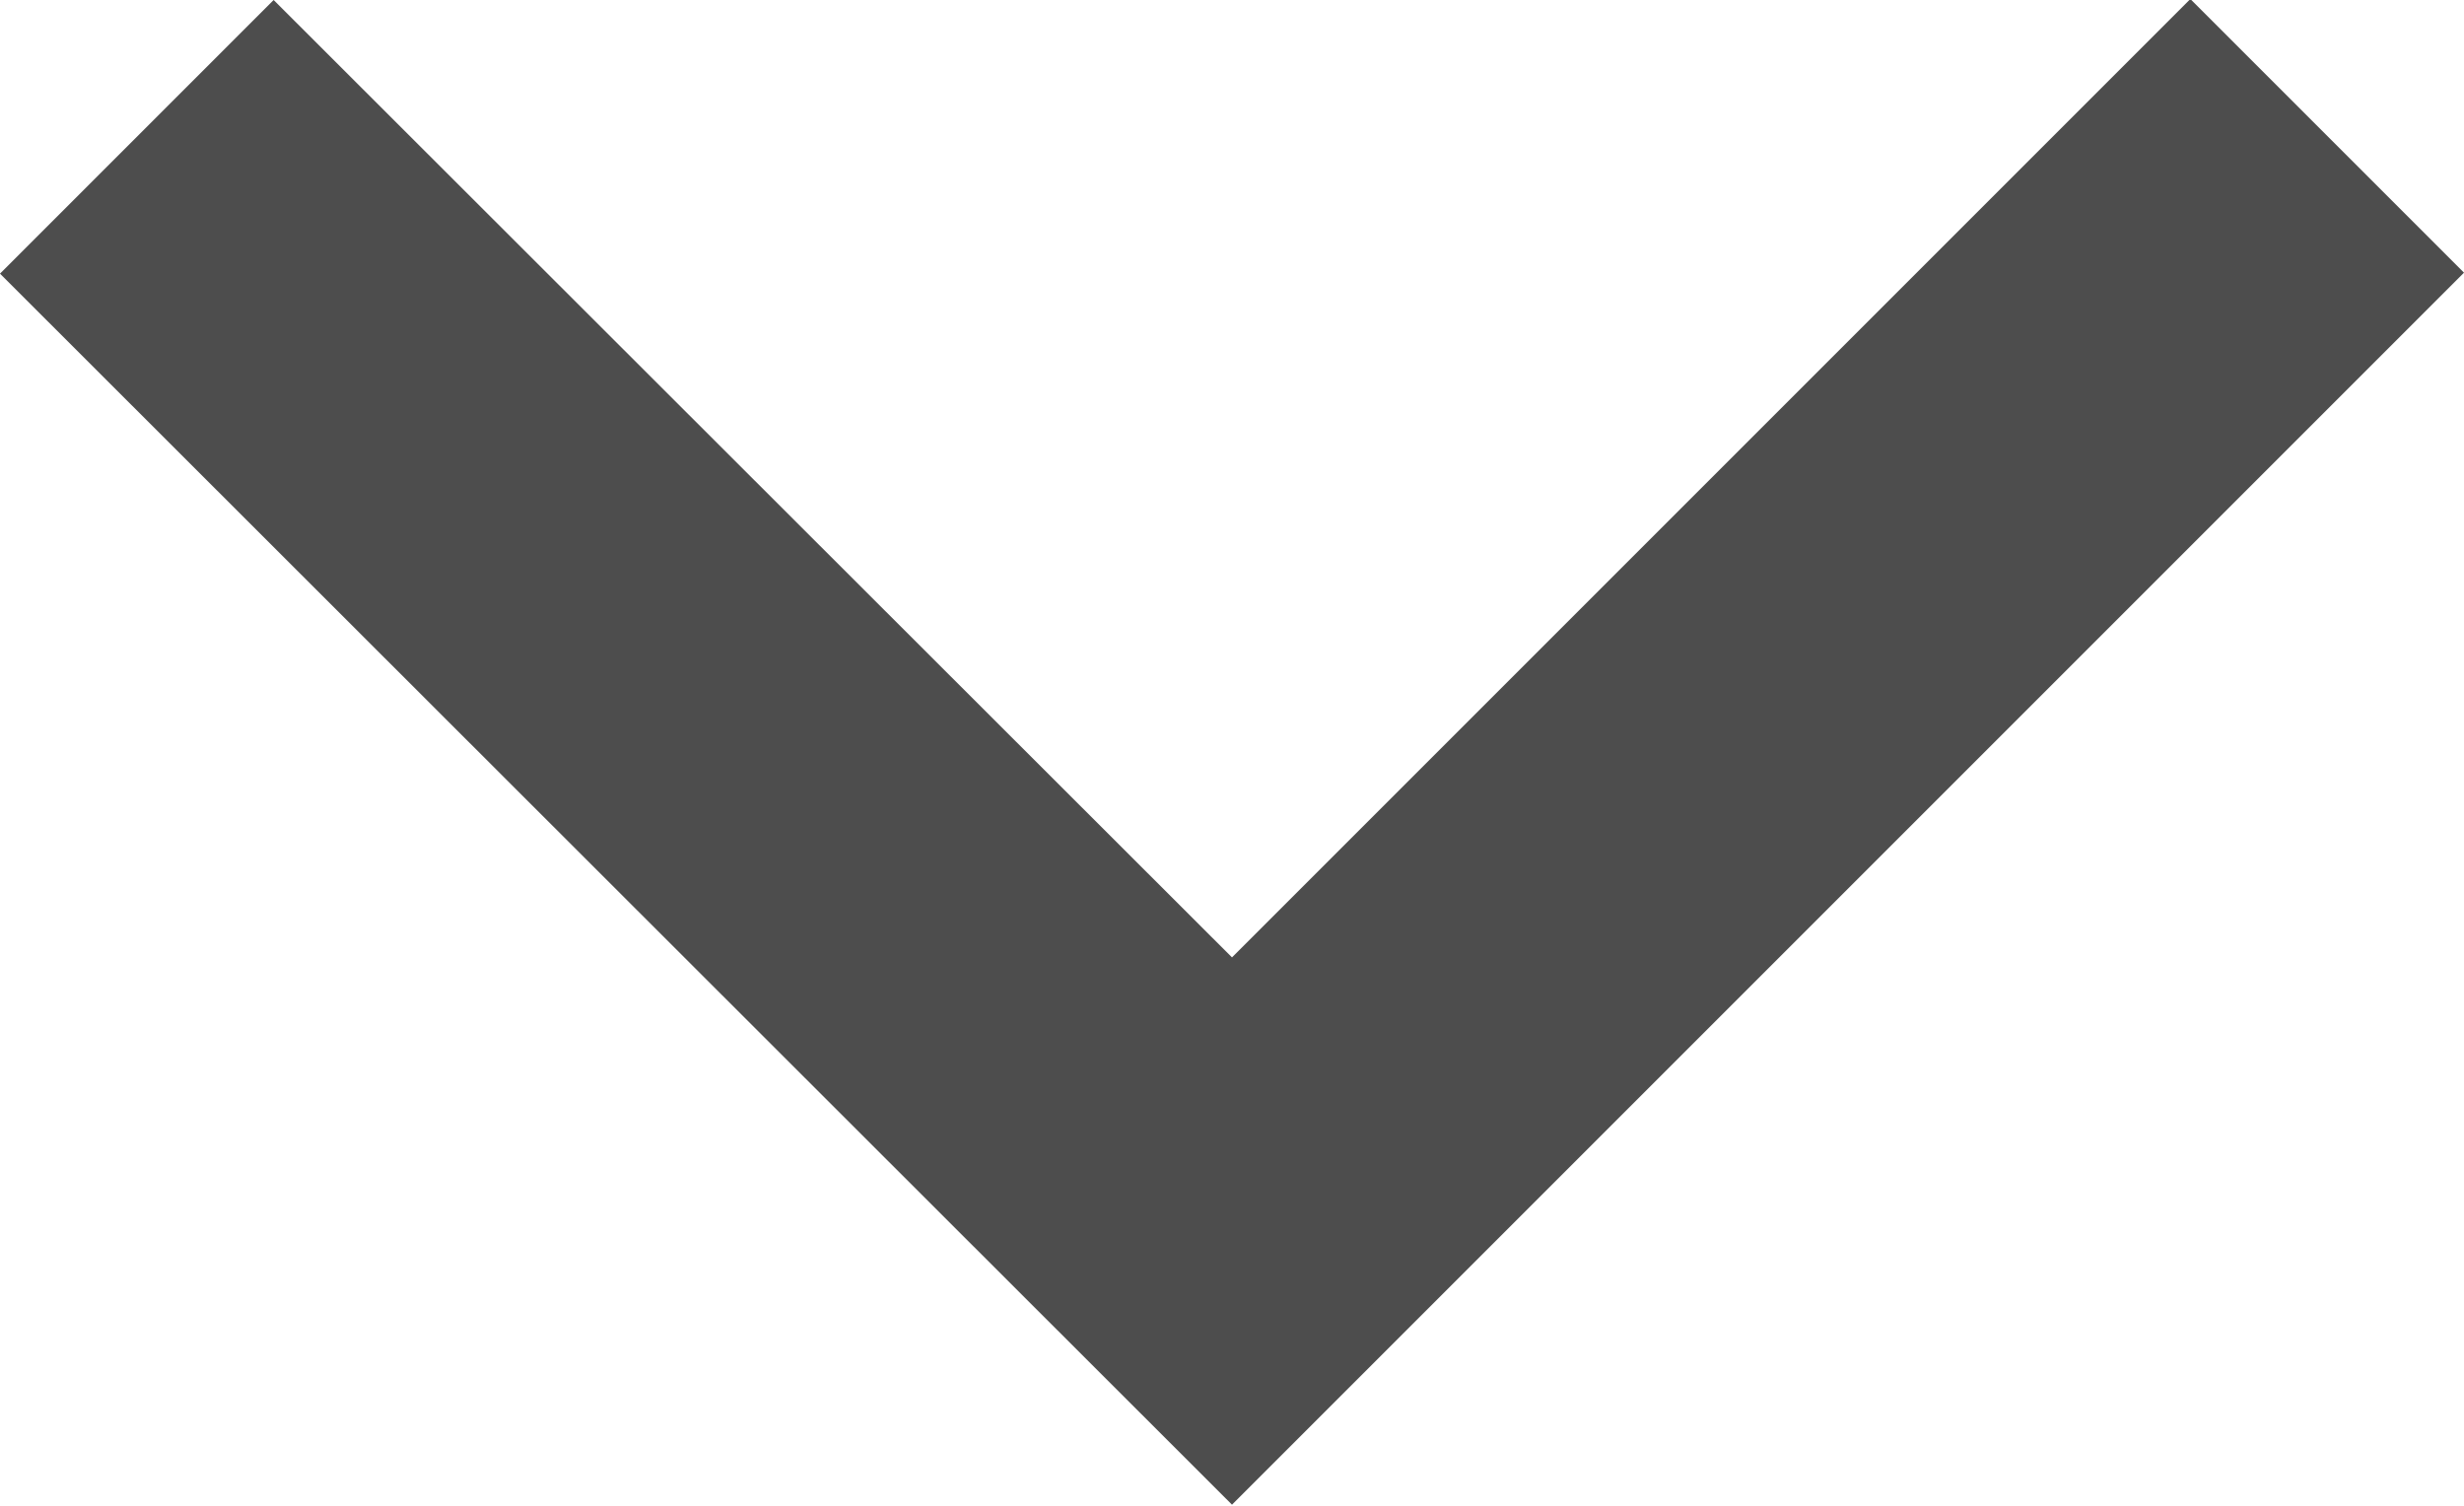 <svg xmlns="http://www.w3.org/2000/svg" width="10.238" height="6.257" viewBox="0 0 10.238 6.257"><path d="M10.755,12.2l3.982-3.982,1.137,1.137-5.119,5.119L5.636,9.359,6.773,8.222Z" transform="translate(-5.636 -8.222)" fill="#4d4d4d"/></svg>